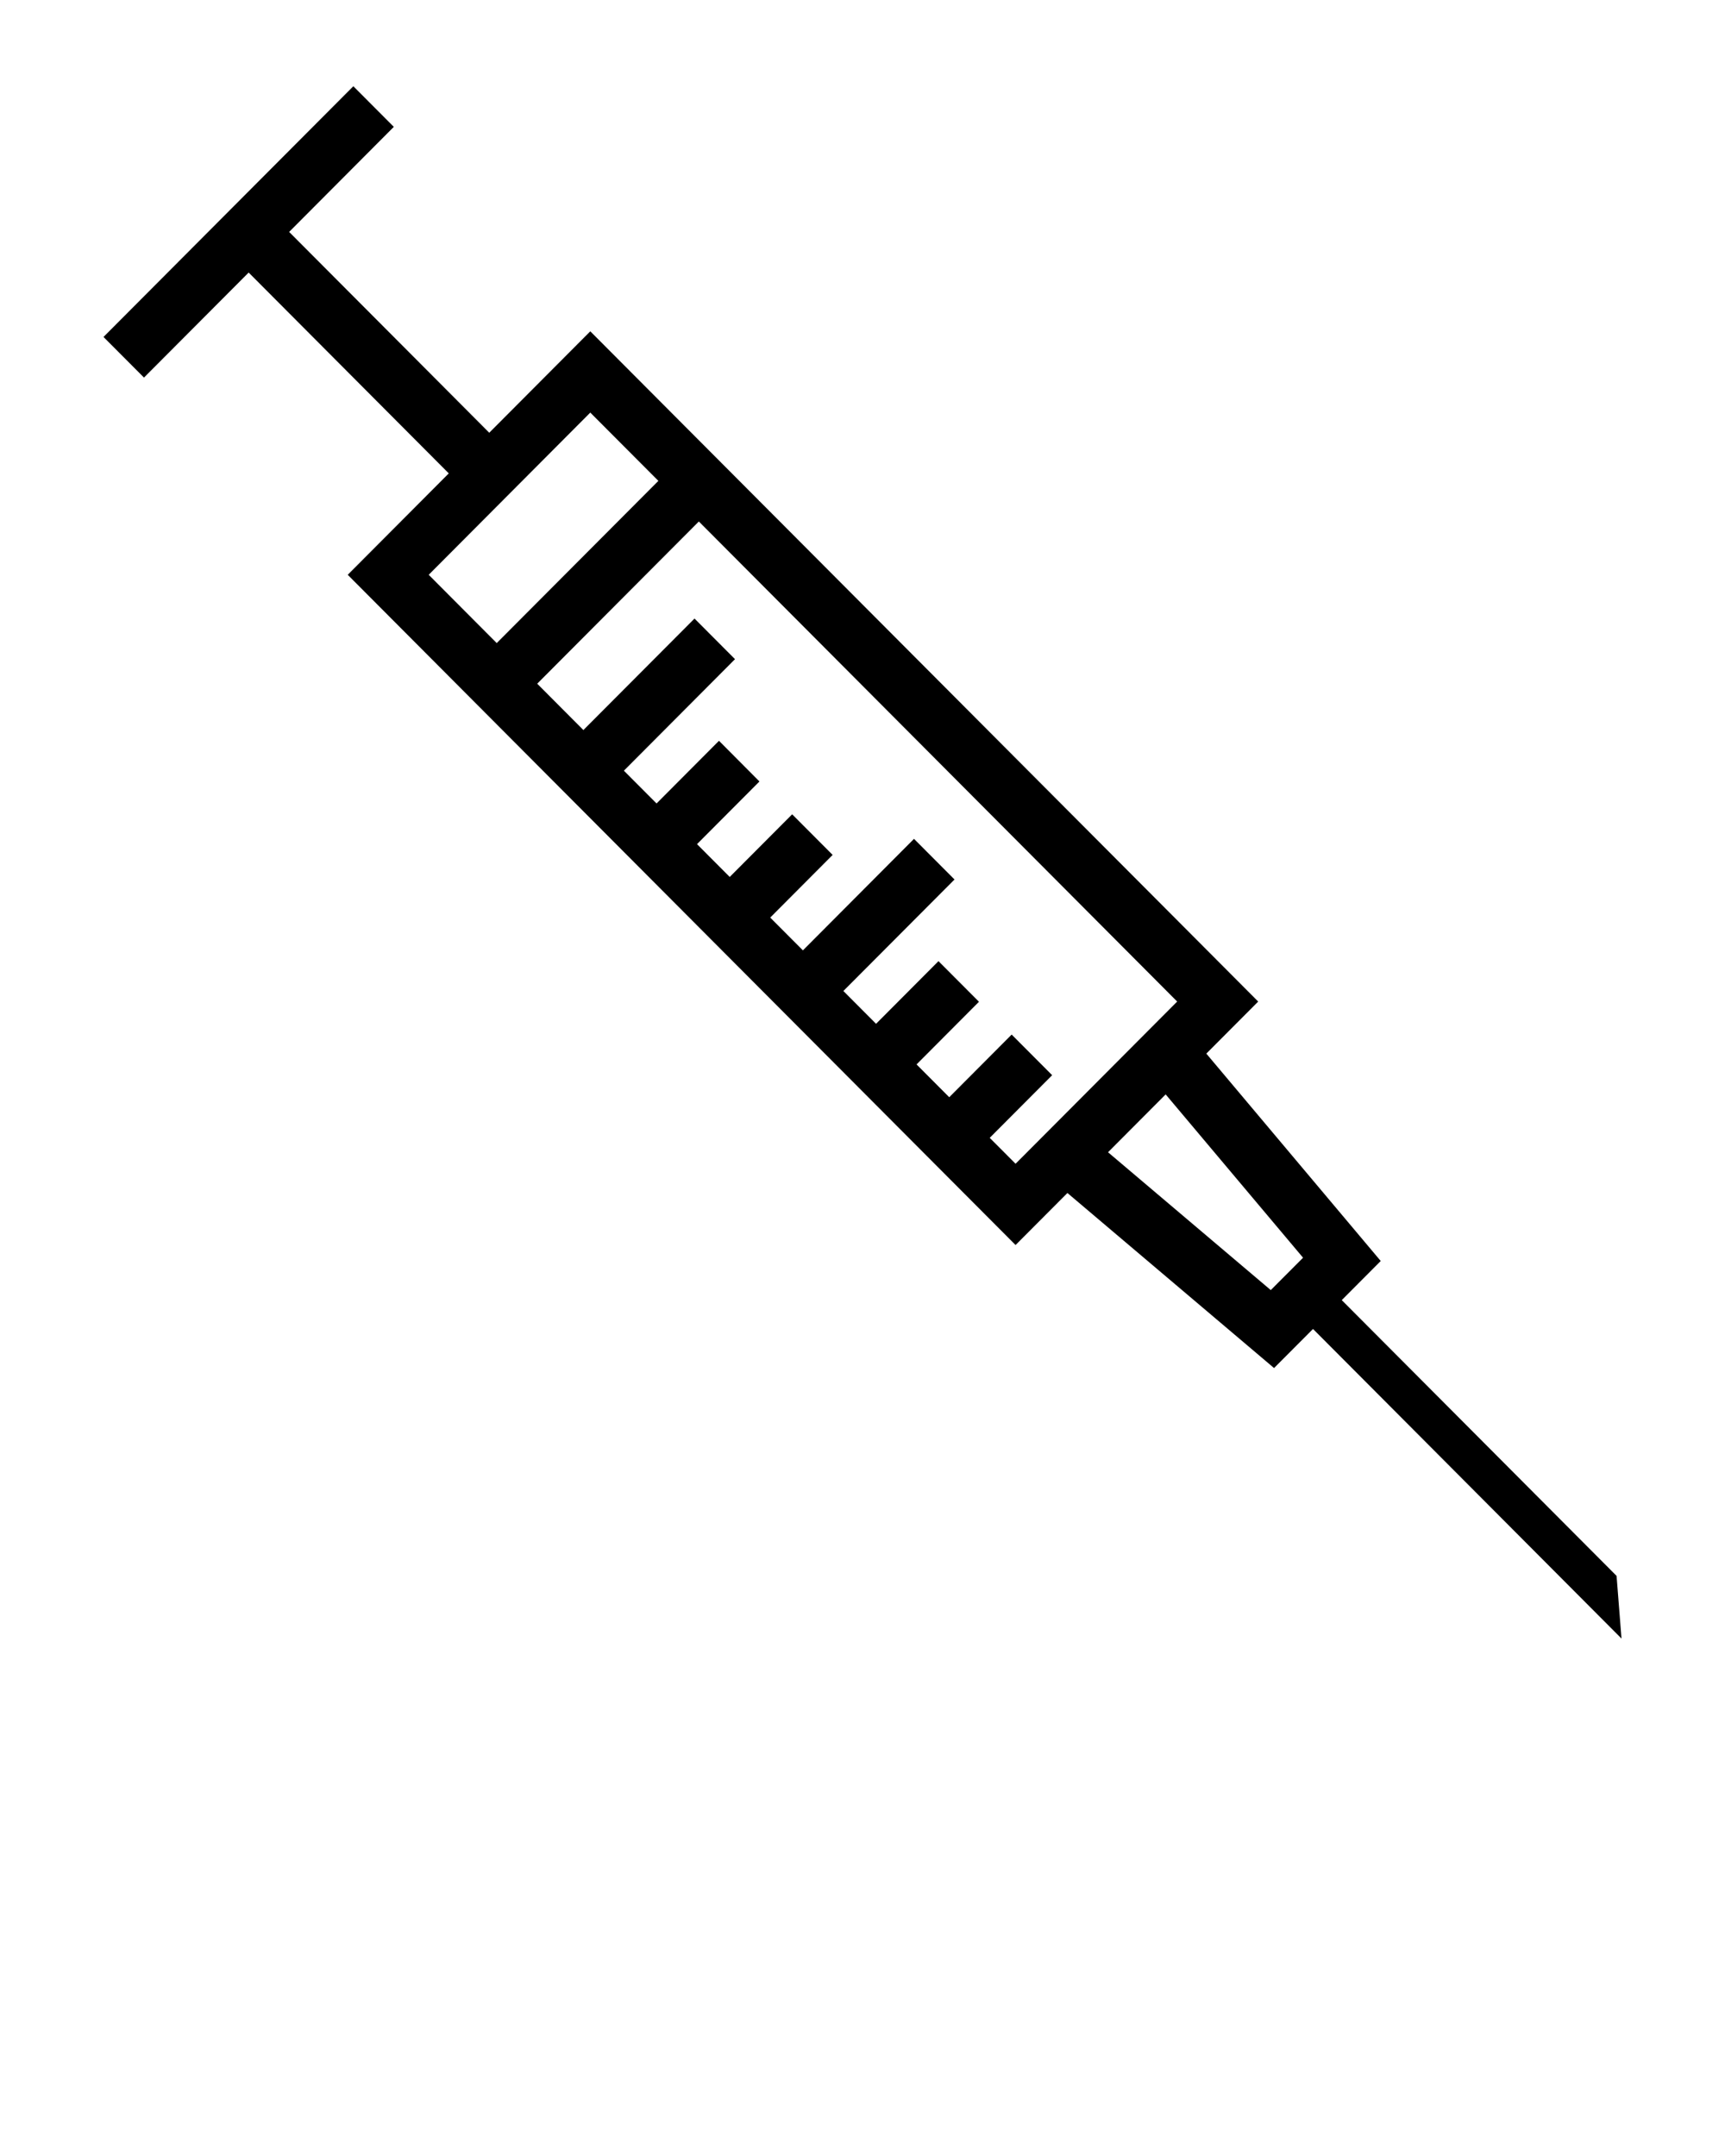 <svg xmlns="http://www.w3.org/2000/svg" xmlns:xlink="http://www.w3.org/1999/xlink" version="1.1" x="0px" y="0px" viewBox="0 0 100 125" enable-background="new 0 0 100 100" xml:space="preserve"><path fill="#000000" d="M14.415,15.802l11.601,11.644l-5.858,5.879l8.638,8.671l30.077,30.188l3.006-3.017l11.979,10.149  l2.259-2.266L94,95l-0.286-3.634L77.783,75.378l2.259-2.268l-10.11-12.024l3.007-3.018L42.86,27.88l-8.64-8.671l-5.858,5.88  L16.762,13.446l6.068-6.091L20.483,5L6,19.536l2.347,2.355L14.415,15.802z M75.54,72.92l-1.872,1.877l-9.434-7.992l3.341-3.354  L75.54,72.92z M68.242,58.068l-0.461,0.463l-8.448,8.481l-0.46,0.46l-1.498-1.502l3.619-3.633l-2.347-2.355l-3.619,3.633  l-1.895-1.902l3.619-3.633l-2.348-2.355l-3.618,3.633l-1.895-1.902l6.443-6.465l-2.348-2.356L46.545,55.1l-1.895-1.901l3.619-3.633  l-2.347-2.355l-3.619,3.633l-1.896-1.903l3.619-3.633L41.68,42.95l-3.619,3.633l-1.894-1.9l6.442-6.466l-2.347-2.355l-6.442,6.465  l-2.677-2.688l9.37-9.404L68.242,58.068z M38.166,27.88l-9.37,9.404l-3.944-3.959l9.368-9.404L38.166,27.88z"/></svg>